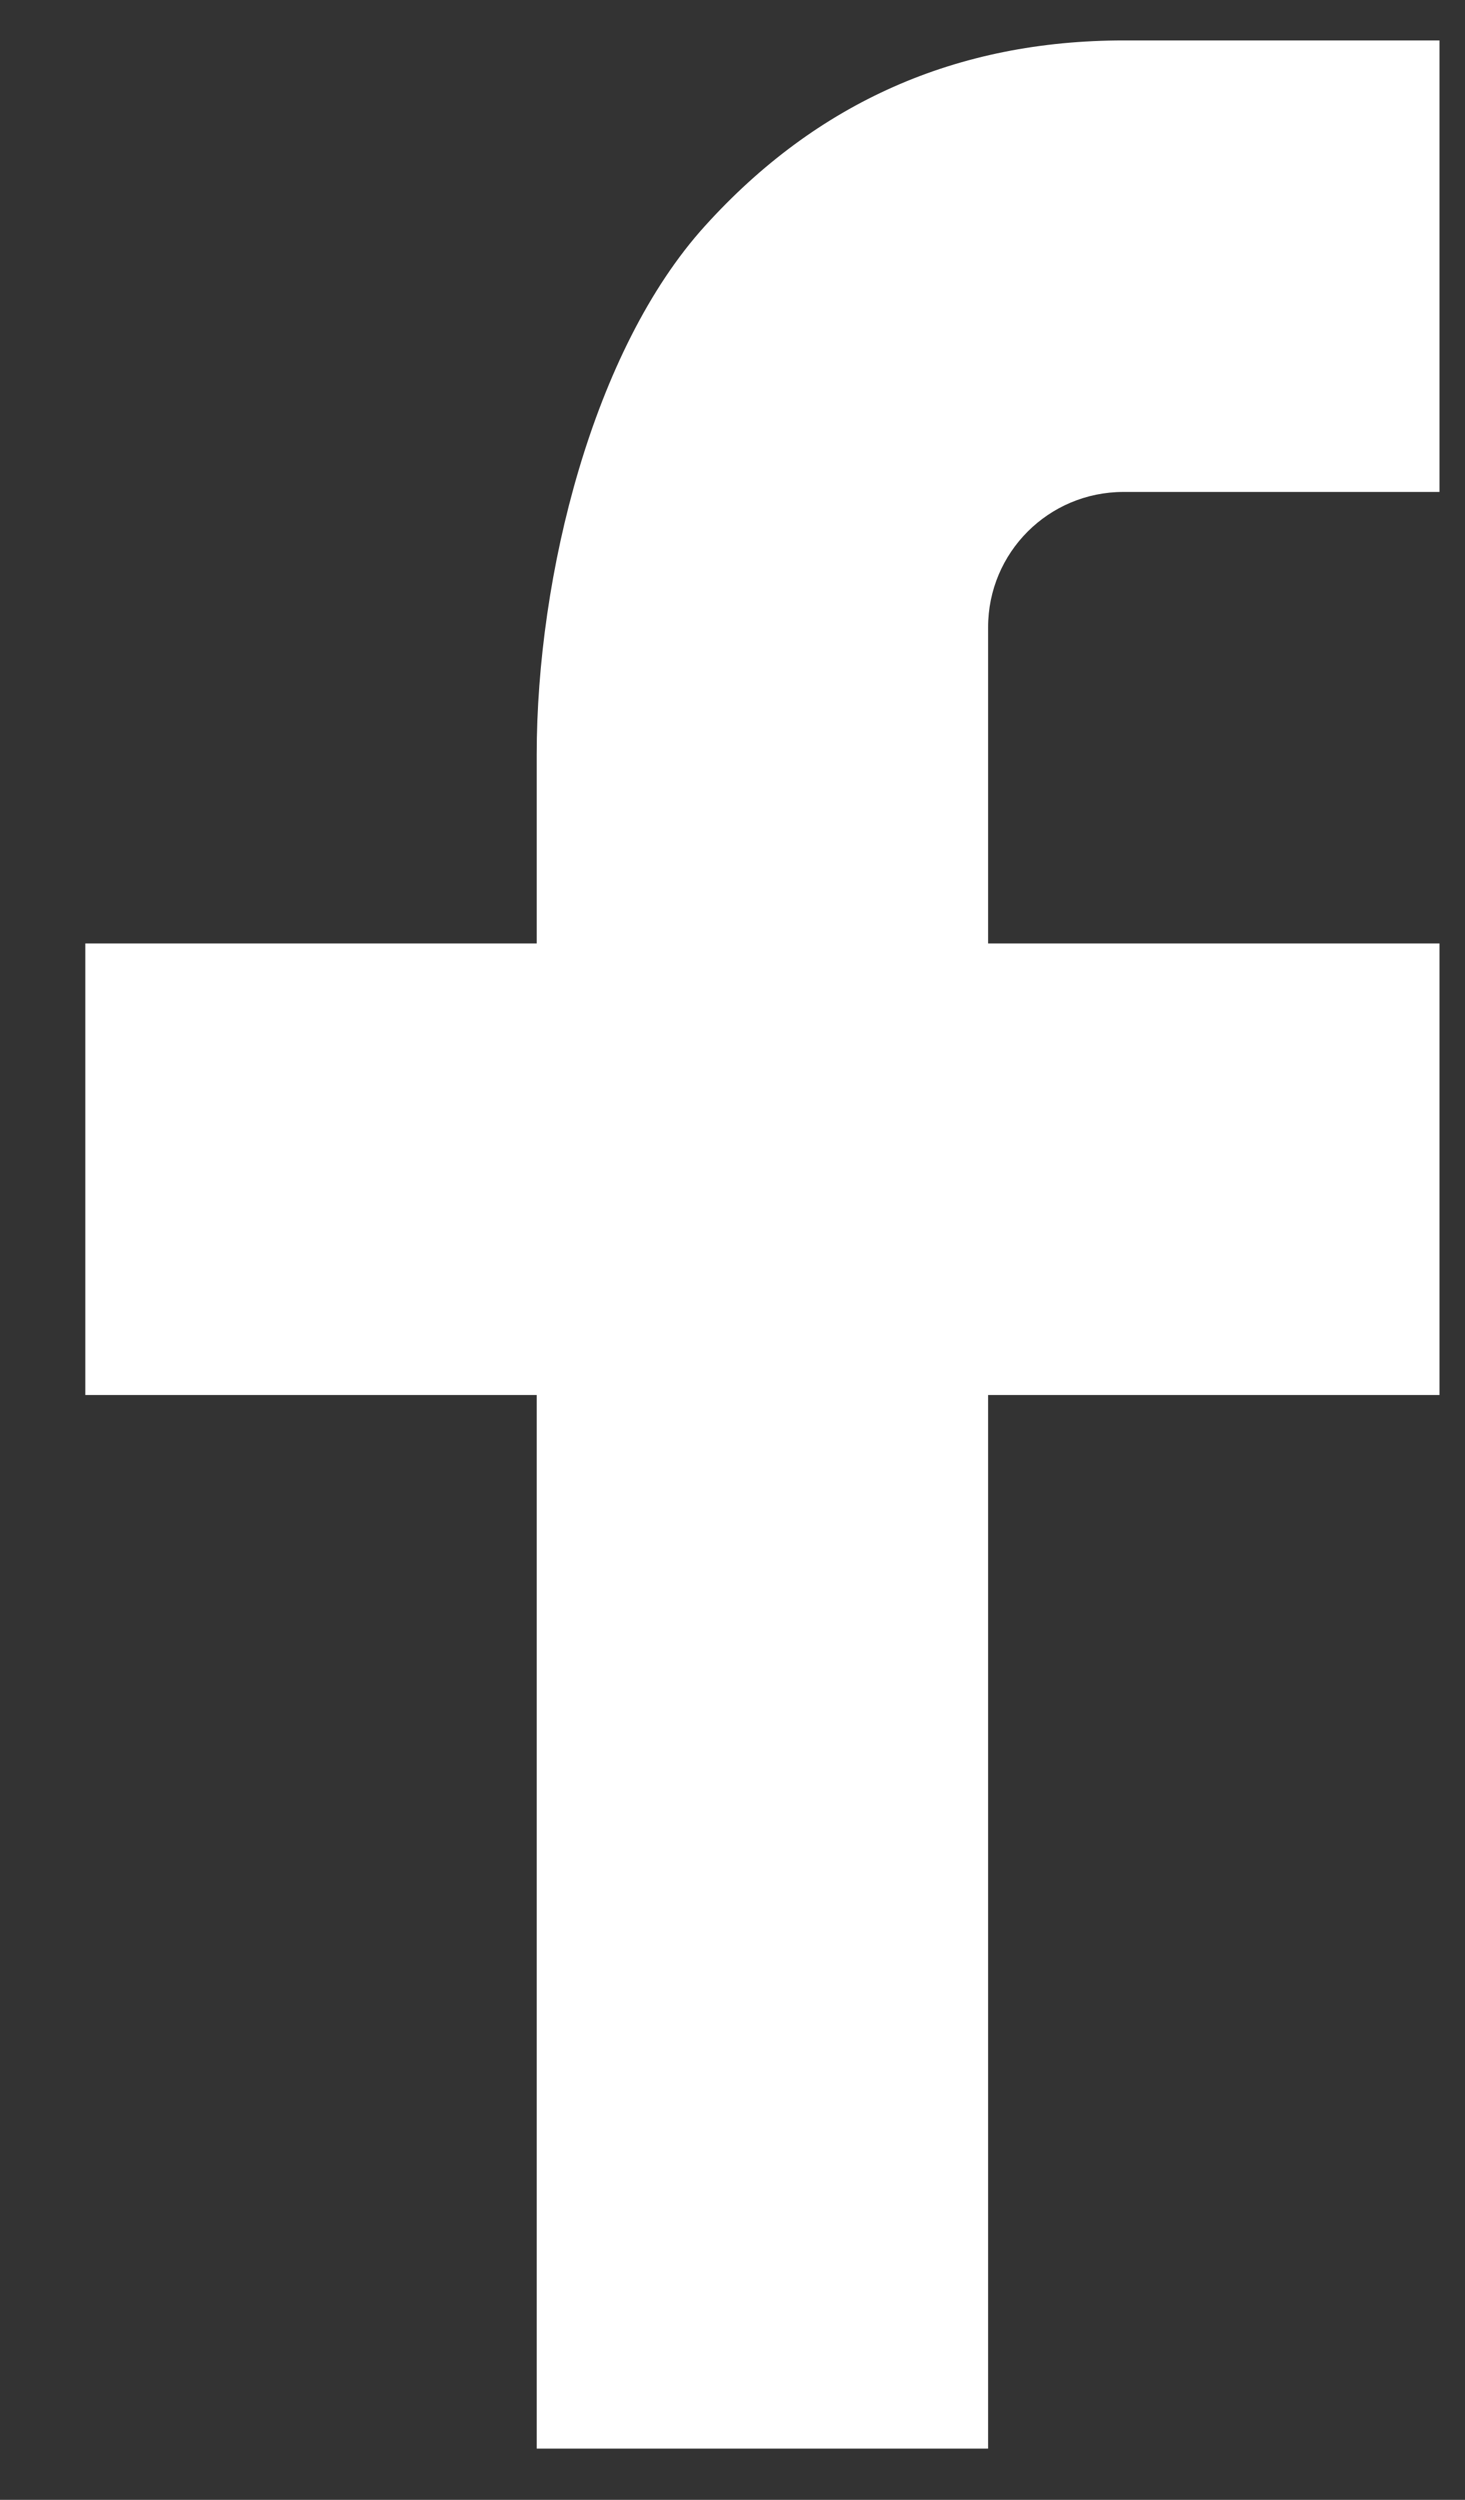 <svg width="17" height="29" viewBox="0 0 17 29" fill="none" xmlns="http://www.w3.org/2000/svg">
<rect x="0" y="0" width="17" height="29" fill="#333333" stroke="none"/>
<path d="M11.466 10.945H16.704V16.183H11.466V28.406H6.228V16.183H0.99V10.945H6.228V8.754C6.228 6.678 6.881 4.056 8.18 2.622C9.479 1.185 11.101 0.469 13.044 0.469H16.704V5.707H13.037C12.168 5.707 11.466 6.409 11.466 7.277V10.945Z" fill="white"/>
</svg>
